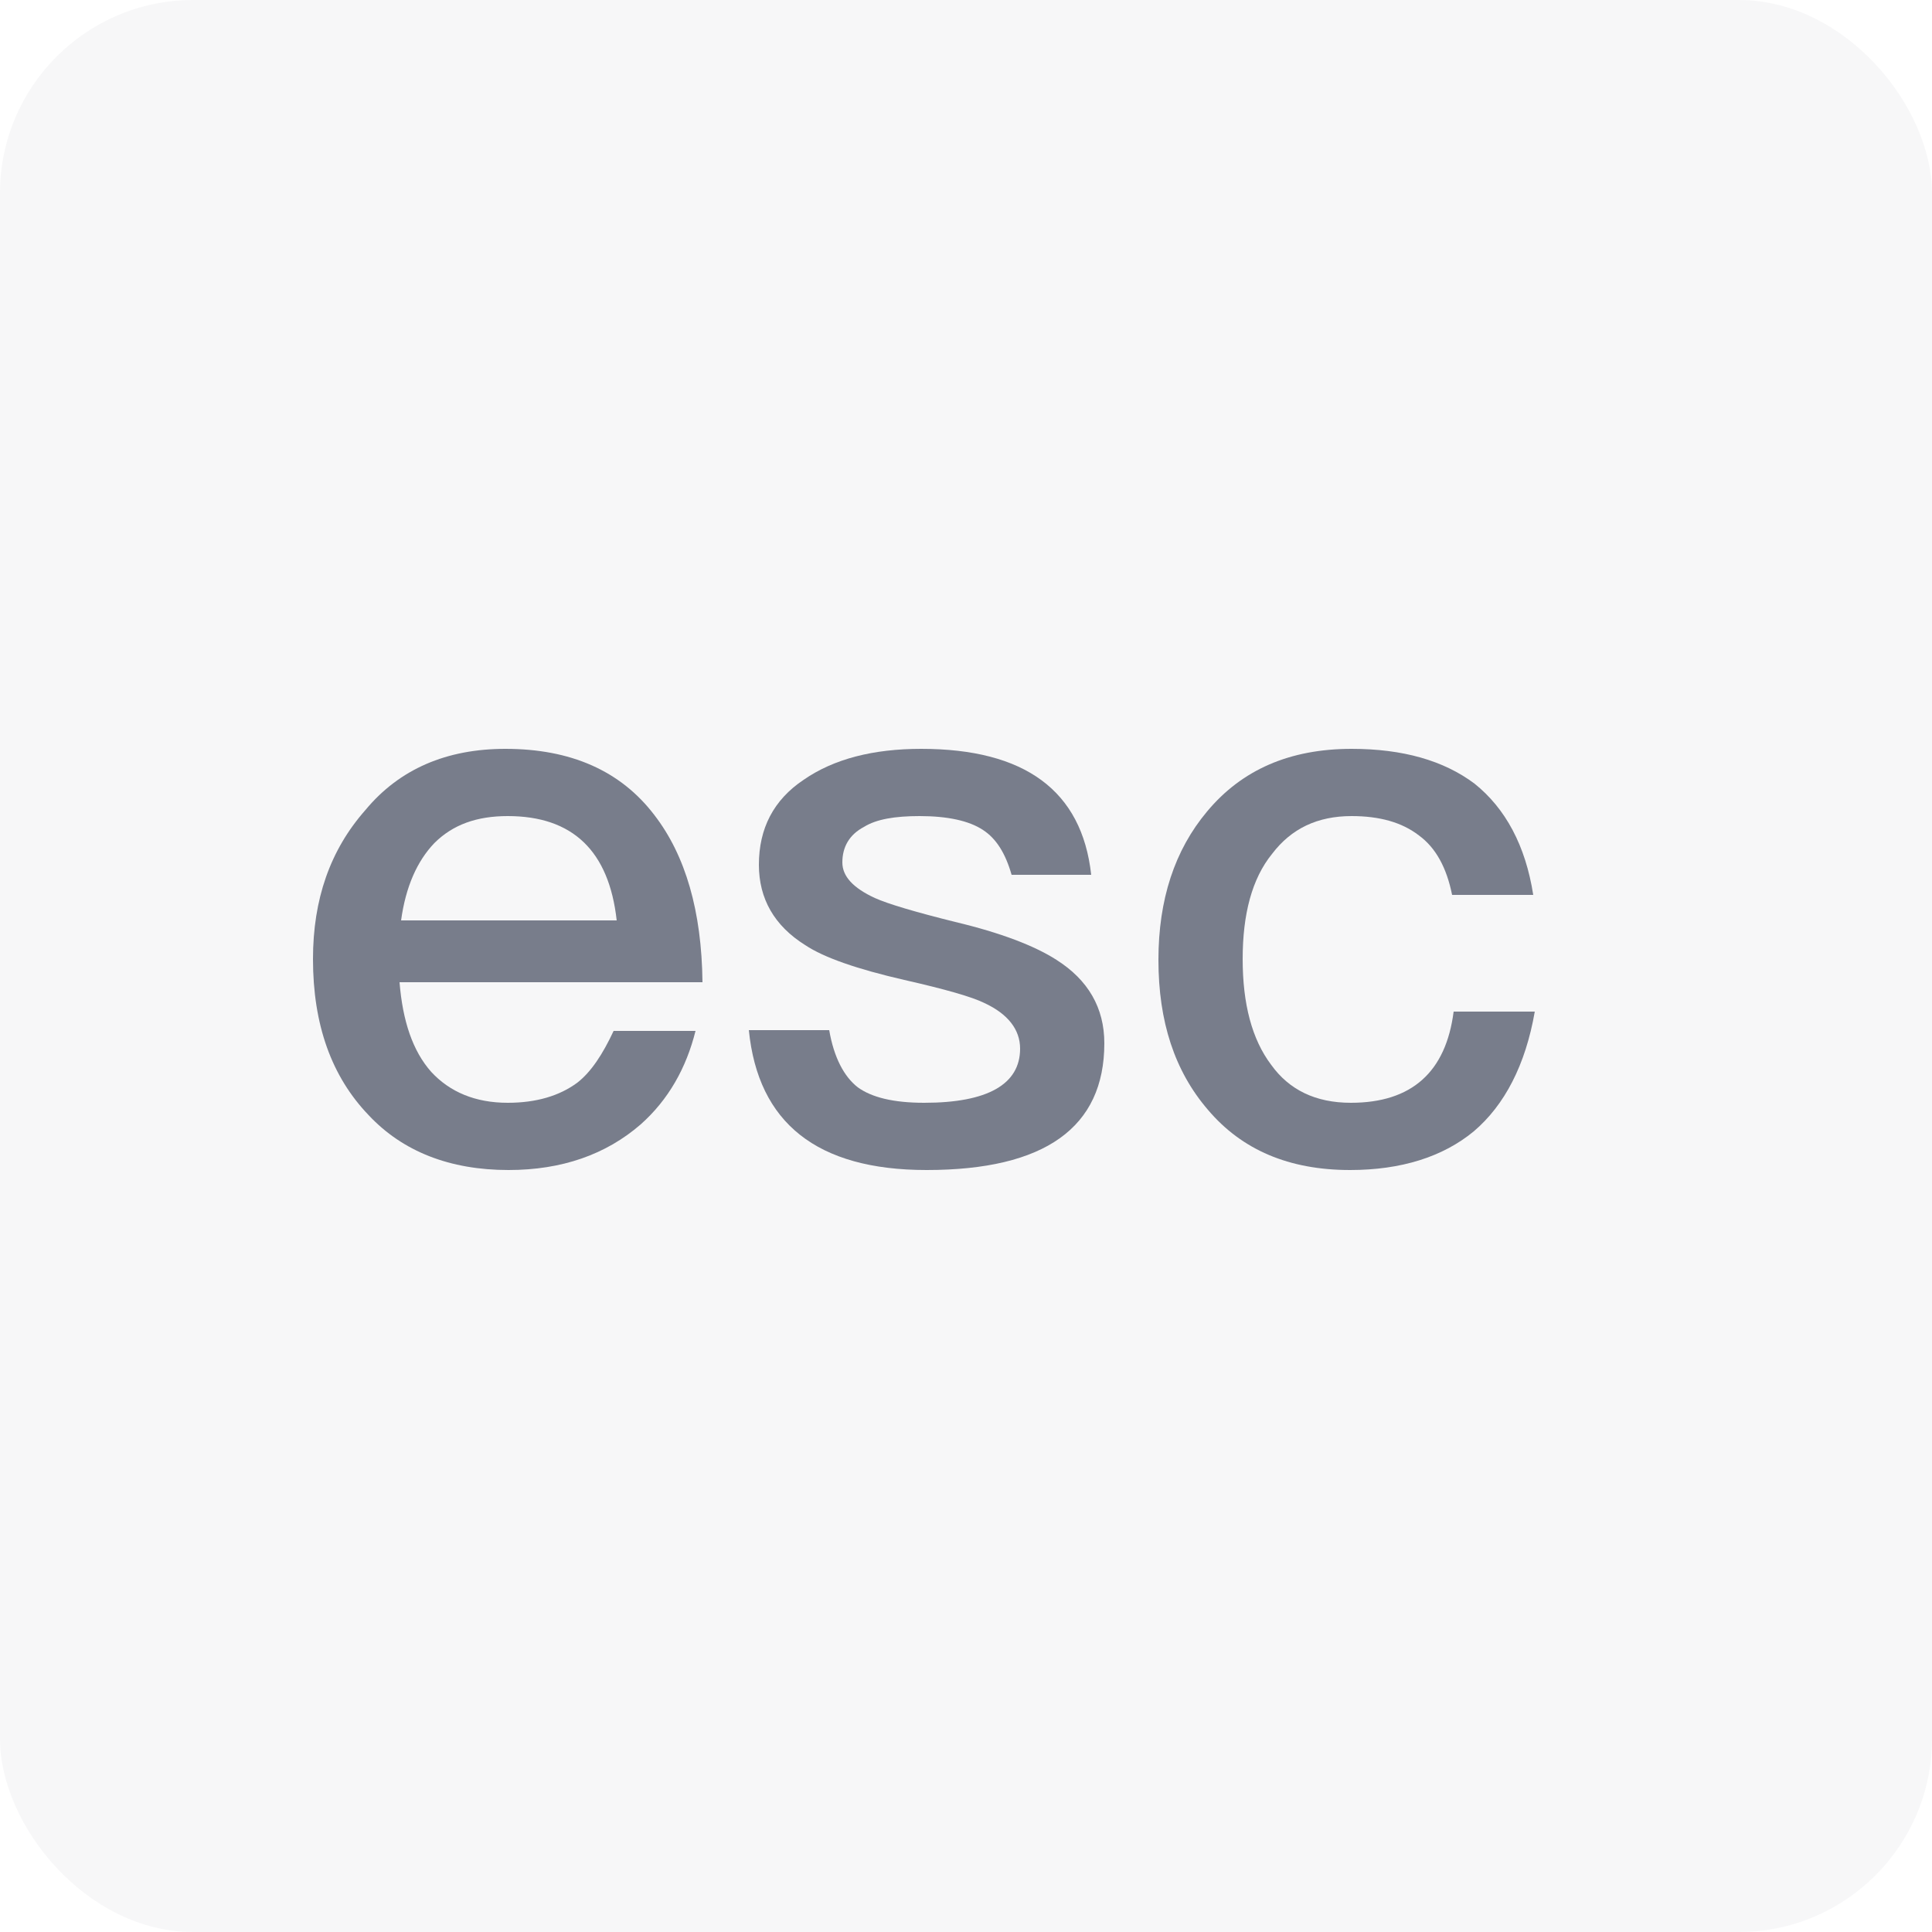 <?xml version="1.0" encoding="UTF-8"?>
<svg width="20px" height="20px" viewBox="0 0 20 20" version="1.1" xmlns="http://www.w3.org/2000/svg" xmlns:xlink="http://www.w3.org/1999/xlink">
    <title>esc</title>
    <g id="-----API搜索" stroke="none" stroke-width="1" fill="none" fill-rule="evenodd">
        <g id="API-搜索3.6" transform="translate(-258, -549)">
            <g id="esc" transform="translate(258, 549)">
                <rect id="矩形备份-10" fill-opacity="0.05" fill="#5F6269" x="0" y="0" width="20" height="20" rx="2"></rect>
                <g id="esc备份" transform="translate(3.24, 7.752)" fill="#787D8B" fill-rule="nonzero">
                    <path d="M1.992,0 C1.384,0 0.896,0.208 0.544,0.632 C0.176,1.048 0,1.56 0,2.176 C0,2.856 0.192,3.392 0.576,3.792 C0.928,4.168 1.416,4.36 2.024,4.36 C2.576,4.36 3.032,4.2 3.392,3.888 C3.68,3.632 3.864,3.304 3.96,2.92 L3.112,2.92 C3,3.16 2.88,3.344 2.736,3.456 C2.552,3.592 2.312,3.664 2.016,3.664 C1.68,3.664 1.416,3.552 1.224,3.344 C1.032,3.128 0.928,2.816 0.896,2.416 L4.032,2.416 C4.024,1.68 3.856,1.104 3.536,0.688 C3.184,0.224 2.664,0 1.992,0 Z M2.016,0.696 C2.688,0.696 3.064,1.056 3.144,1.776 L0.912,1.776 C0.96,1.424 1.08,1.16 1.256,0.976 C1.448,0.784 1.696,0.696 2.016,0.696 Z" id="形状"></path>
                    <path d="M6.296,0 C5.8,0 5.392,0.104 5.08,0.32 C4.768,0.528 4.616,0.824 4.616,1.2 C4.616,1.552 4.776,1.832 5.096,2.032 C5.288,2.16 5.632,2.28 6.12,2.392 C6.544,2.488 6.824,2.568 6.952,2.632 C7.192,2.744 7.32,2.904 7.32,3.104 C7.32,3.472 6.984,3.664 6.328,3.664 C6.008,3.664 5.784,3.608 5.64,3.504 C5.496,3.392 5.392,3.192 5.344,2.912 L4.512,2.912 C4.608,3.872 5.216,4.36 6.352,4.36 C7.576,4.36 8.192,3.92 8.192,3.048 C8.192,2.68 8.024,2.392 7.696,2.184 C7.472,2.04 7.12,1.904 6.648,1.792 C6.232,1.688 5.96,1.608 5.816,1.544 C5.592,1.44 5.48,1.32 5.48,1.176 C5.48,1.016 5.552,0.888 5.704,0.808 C5.832,0.728 6.024,0.696 6.28,0.696 C6.568,0.696 6.792,0.744 6.936,0.84 C7.072,0.928 7.168,1.08 7.232,1.304 L8.056,1.304 C7.96,0.432 7.368,0 6.296,0 Z" id="路径"></path>
                    <path d="M10.752,0 C10.112,0 9.616,0.216 9.256,0.648 C8.92,1.048 8.752,1.56 8.752,2.184 C8.752,2.824 8.92,3.336 9.264,3.736 C9.616,4.152 10.104,4.36 10.736,4.36 C11.264,4.36 11.696,4.224 12.016,3.96 C12.336,3.688 12.552,3.272 12.648,2.72 L11.808,2.72 C11.728,3.344 11.376,3.664 10.744,3.664 C10.376,3.664 10.104,3.528 9.92,3.272 C9.72,3.008 9.624,2.64 9.624,2.176 C9.624,1.712 9.72,1.344 9.928,1.088 C10.128,0.824 10.4,0.696 10.752,0.696 C11.04,0.696 11.272,0.76 11.448,0.896 C11.624,1.024 11.736,1.232 11.792,1.512 L12.632,1.512 C12.552,1 12.344,0.616 12.024,0.36 C11.704,0.12 11.28,0 10.752,0 Z" id="路径"></path>
                </g>
            </g>
        </g>
    </g>
</svg>